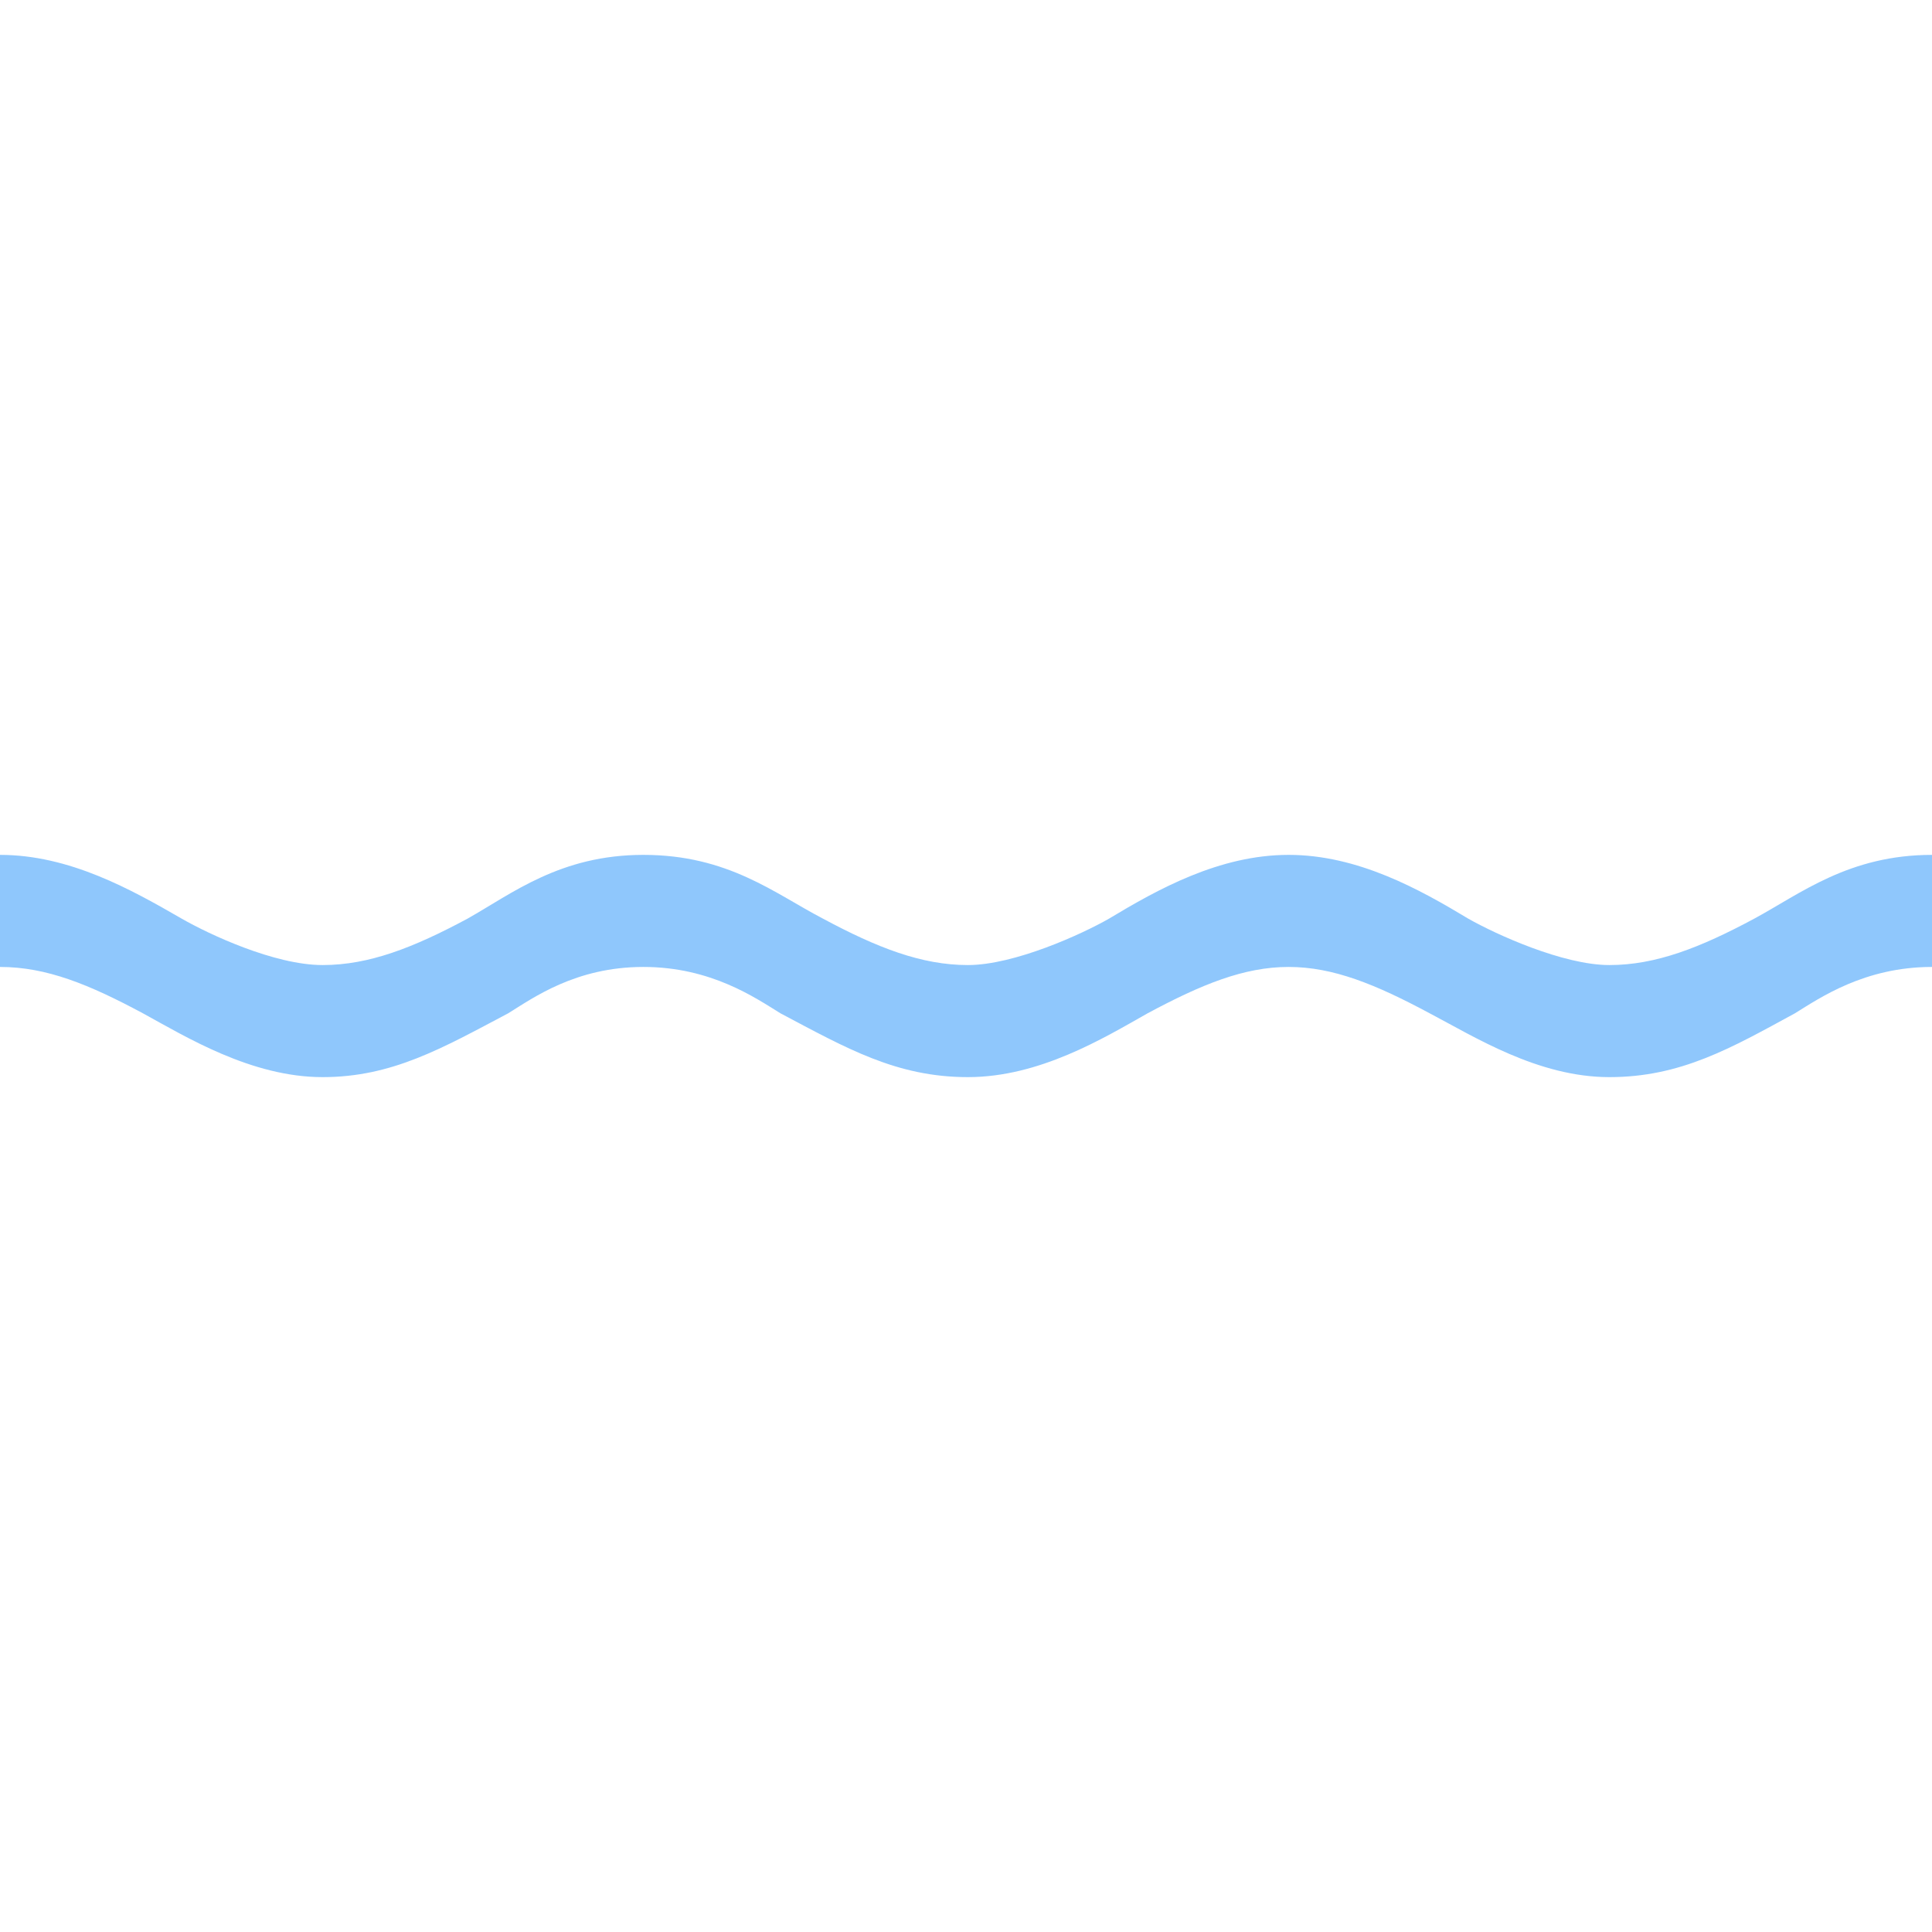 <?xml version="1.0" standalone="no"?>
<!DOCTYPE svg PUBLIC "-//W3C//DTD SVG 1.1//EN" "http://www.w3.org/Graphics/SVG/1.1/DTD/svg11.dtd"><svg t="1720627433223"
    class="icon" viewBox="0 0 1024 1024" version="1.1" xmlns="http://www.w3.org/2000/svg" p-id="5438"
    xmlns:xlink="http://www.w3.org/1999/xlink" width="100" height="100">
    <path
        d="M75.8 537.1c22.5 12.3 57.3 33.8 95.2 33.8 36.9 0 63.5-15.4 98.3-33.8 13.3-8.2 35.8-24.6 71.7-24.6s59.4 16.4 72.7 24.6c34.8 18.4 61.4 33.8 99.3 33.8s71.7-20.5 95.2-33.8c28.7-15.4 51.2-24.6 74.8-24.6 23.6 0 46.1 9.2 74.8 24.6 23.5 12.3 57.3 33.8 95.2 33.8 37.9 0 64.5-15.4 98.3-33.8 13.3-8.2 36.9-24.6 72.7-24.6v-59.4c-44 0-69.6 20.5-94.2 33.8-28.7 15.4-52.2 24.6-76.8 24.6-24.6 0-60.4-16.4-74.8-24.6-25.6-15.4-58.4-33.8-95.2-33.8s-69.6 18.4-95.2 33.8c-14.3 8.2-50.2 24.6-74.8 24.6-24.6 0-48.1-9.2-76.8-24.6-25.6-13.3-50.2-33.8-95.2-33.8-44 0-69.6 20.5-93.2 33.8-28.7 15.4-52.2 24.6-76.8 24.6-25.6 0-60.4-16.4-74.7-24.6-26.7-15.4-59.4-33.8-96.3-33.8v59.4c24.6 0 47.1 9.2 75.8 24.6z"
        fill="rgba(33, 145, 251, 0.5)" p-id="5439"></path>
</svg>